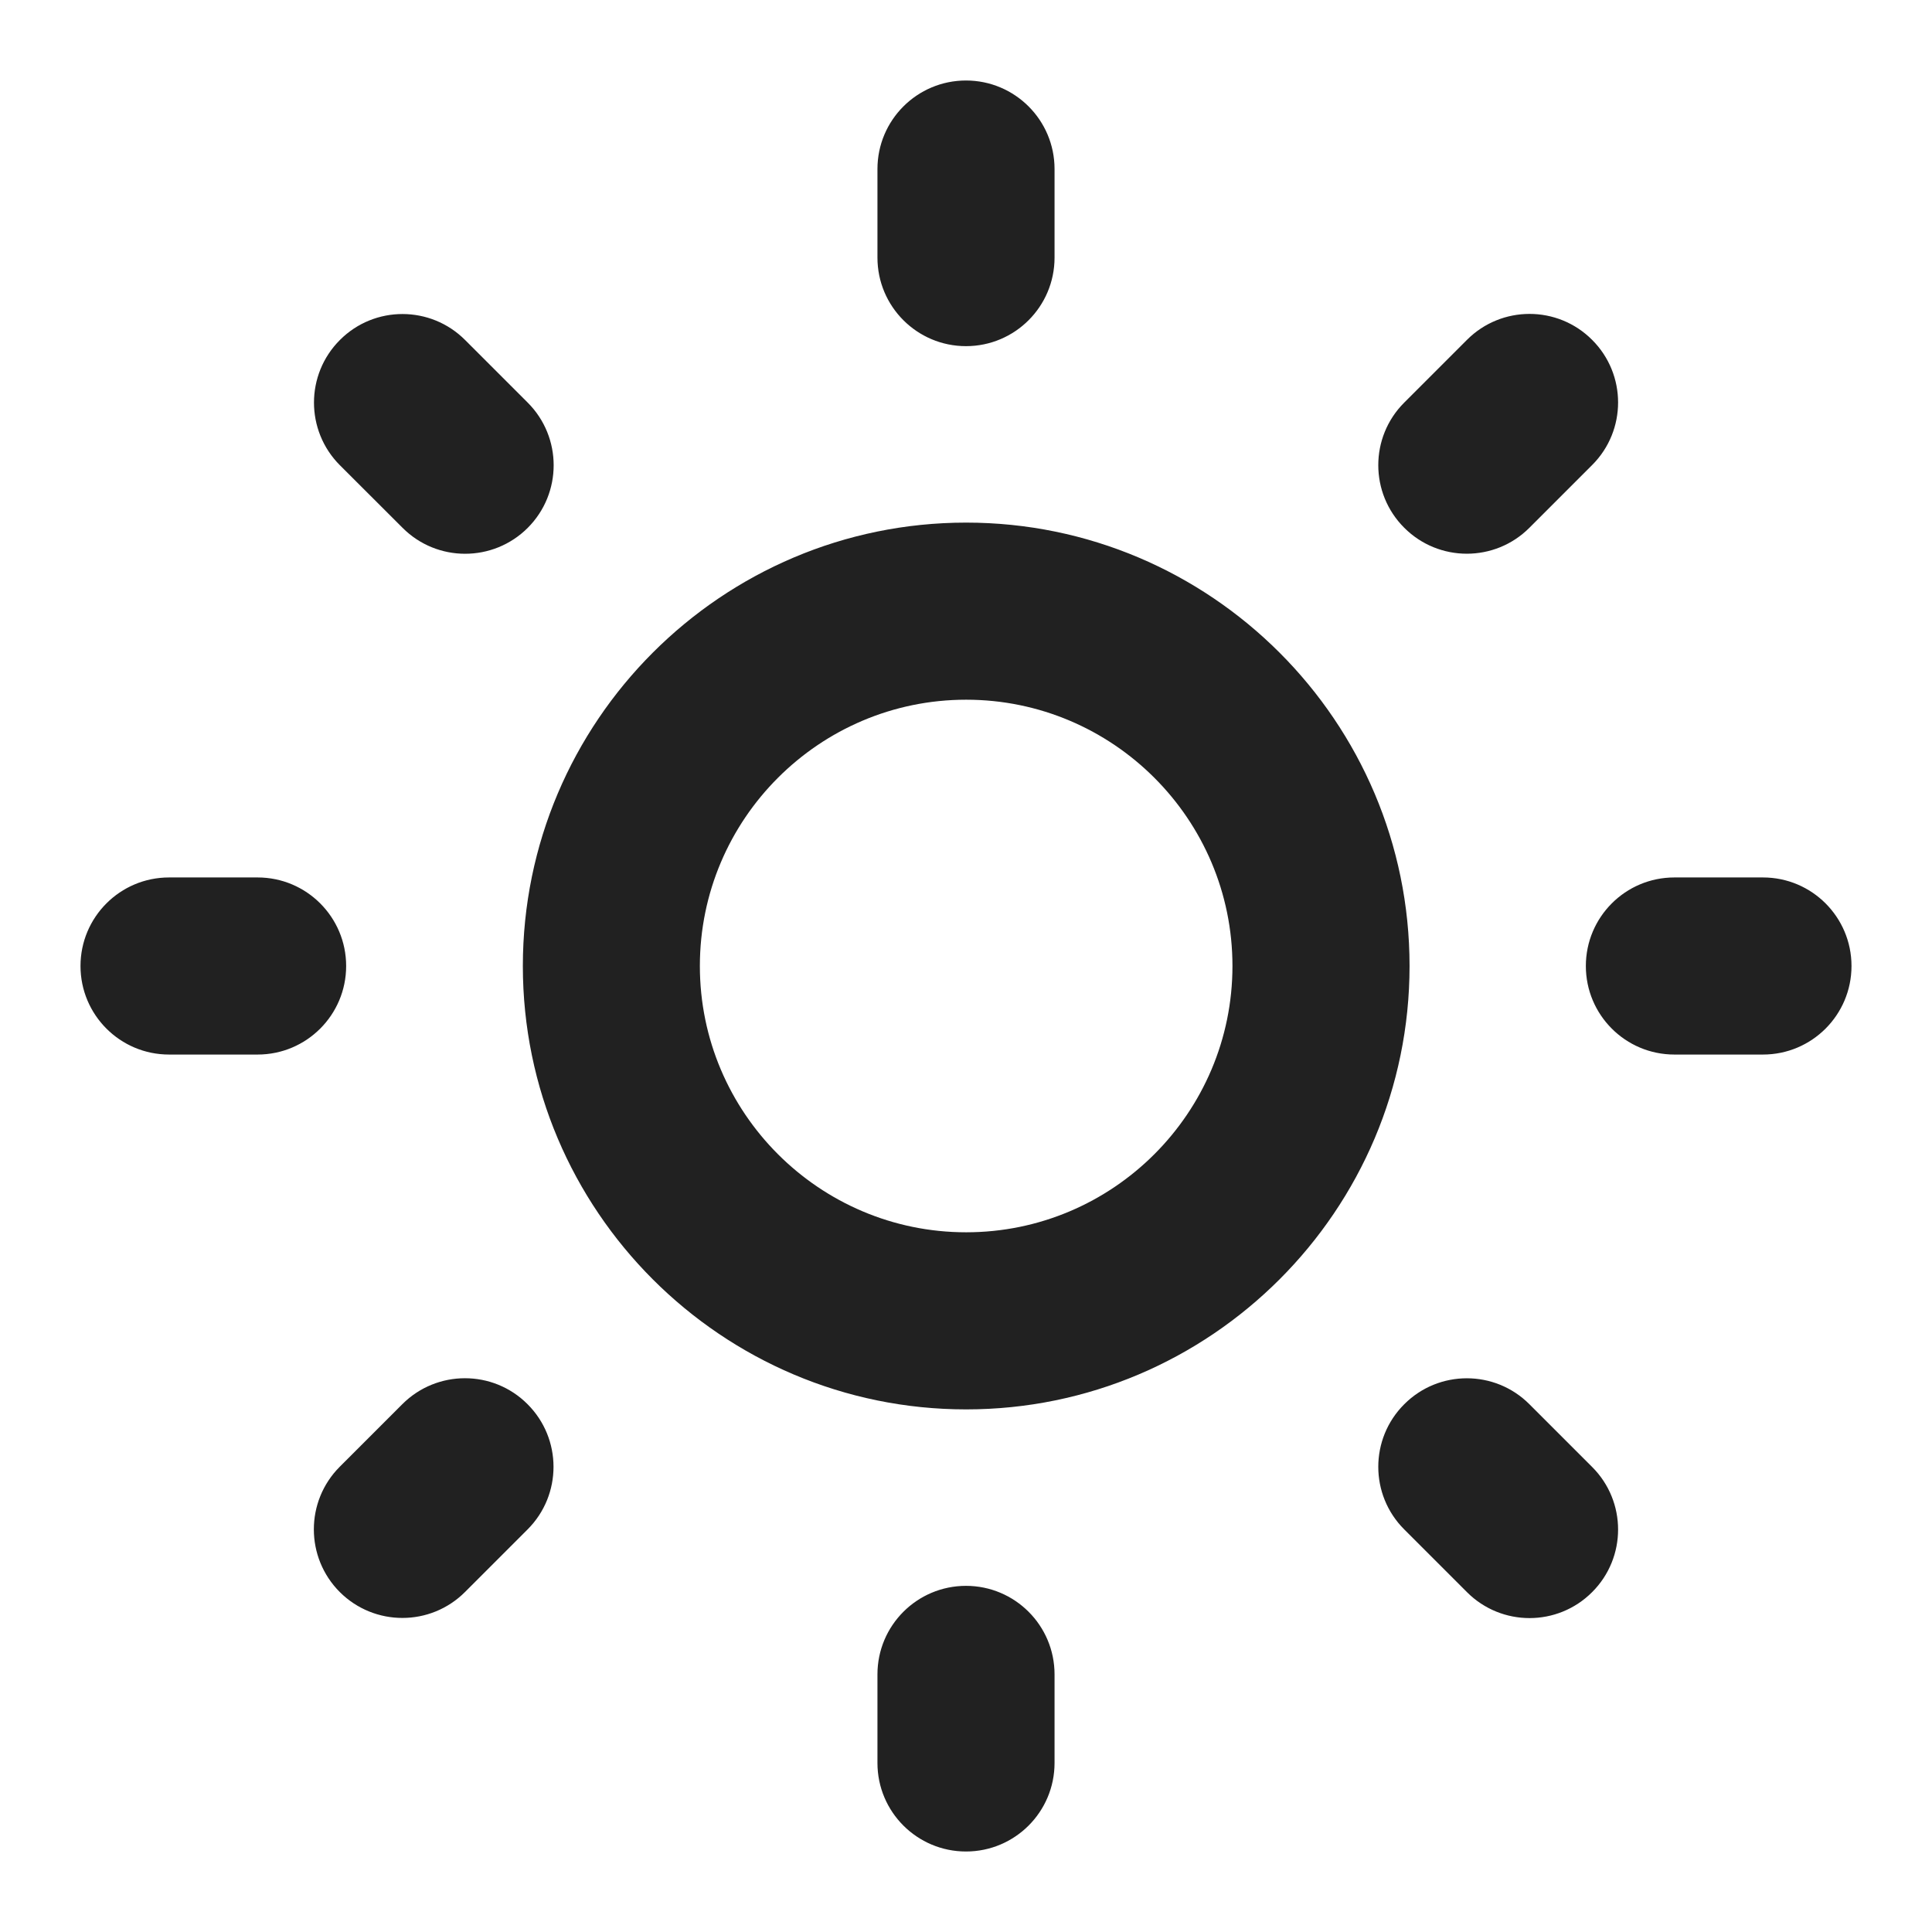 <svg width="24" height="24" viewBox="0 0 24 24" fill="none" xmlns="http://www.w3.org/2000/svg">
<path d="M6.495 12C6.495 15.037 8.965 17.508 12.002 17.508C15.039 17.508 17.51 15.037 17.51 12C17.51 8.963 15.039 6.492 12.002 6.492C8.965 6.492 6.495 8.963 6.495 12ZM12.002 8.692C13.826 8.692 15.31 10.176 15.31 12C15.31 13.824 13.826 15.308 12.002 15.308C10.178 15.308 8.694 13.824 8.694 12C8.694 10.176 10.178 8.692 12.002 8.692ZM10.9 20.8C10.9 20.192 11.393 19.7 12 19.7C12.607 19.7 13.1 20.192 13.1 20.8V21.9C13.1 22.508 12.607 23 12 23C11.393 23 10.9 22.508 10.9 21.9V20.8ZM10.9 2.1C10.9 1.492 11.393 1 12 1C12.607 1 13.1 1.492 13.1 2.1V3.2C13.1 3.808 12.607 4.3 12 4.3C11.393 4.3 10.9 3.808 10.9 3.2V2.1ZM1 12C1 11.393 1.492 10.9 2.1 10.9H3.2C3.808 10.9 4.3 11.393 4.3 12C4.3 12.607 3.808 13.1 3.2 13.1H2.1C1.492 13.1 1 12.607 1 12ZM19.7 12C19.7 11.393 20.192 10.9 20.8 10.9H21.9C22.508 10.9 23 11.393 23 12C23 12.607 22.508 13.1 21.9 13.1H20.8C20.192 13.1 19.7 12.607 19.7 12ZM4.221 19.777C3.792 19.348 3.791 18.651 4.22 18.221L4.998 17.443C5.427 17.014 6.124 17.013 6.553 17.443C6.983 17.872 6.984 18.569 6.554 18.999L5.777 19.776C5.348 20.206 4.651 20.206 4.221 19.777ZM17.444 6.556C17.014 6.127 17.014 5.43 17.444 5.001L18.223 4.222C18.652 3.792 19.349 3.792 19.778 4.222C20.208 4.651 20.208 5.348 19.778 5.777L18.999 6.556C18.57 6.986 17.873 6.986 17.444 6.556ZM6.556 6.557C6.127 6.986 5.43 6.987 5.001 6.557L4.222 5.779C3.793 5.349 3.793 4.652 4.223 4.223C4.652 3.793 5.349 3.794 5.778 4.224L6.556 5.002C6.985 5.432 6.985 6.127 6.556 6.557ZM19.778 18.223C20.208 18.652 20.208 19.349 19.778 19.778C19.349 20.208 18.652 20.208 18.223 19.778L17.444 18.999C17.014 18.57 17.014 17.873 17.444 17.444C17.873 17.014 18.57 17.014 18.999 17.444L19.778 18.223Z" fill="#212121"/>
</svg>
